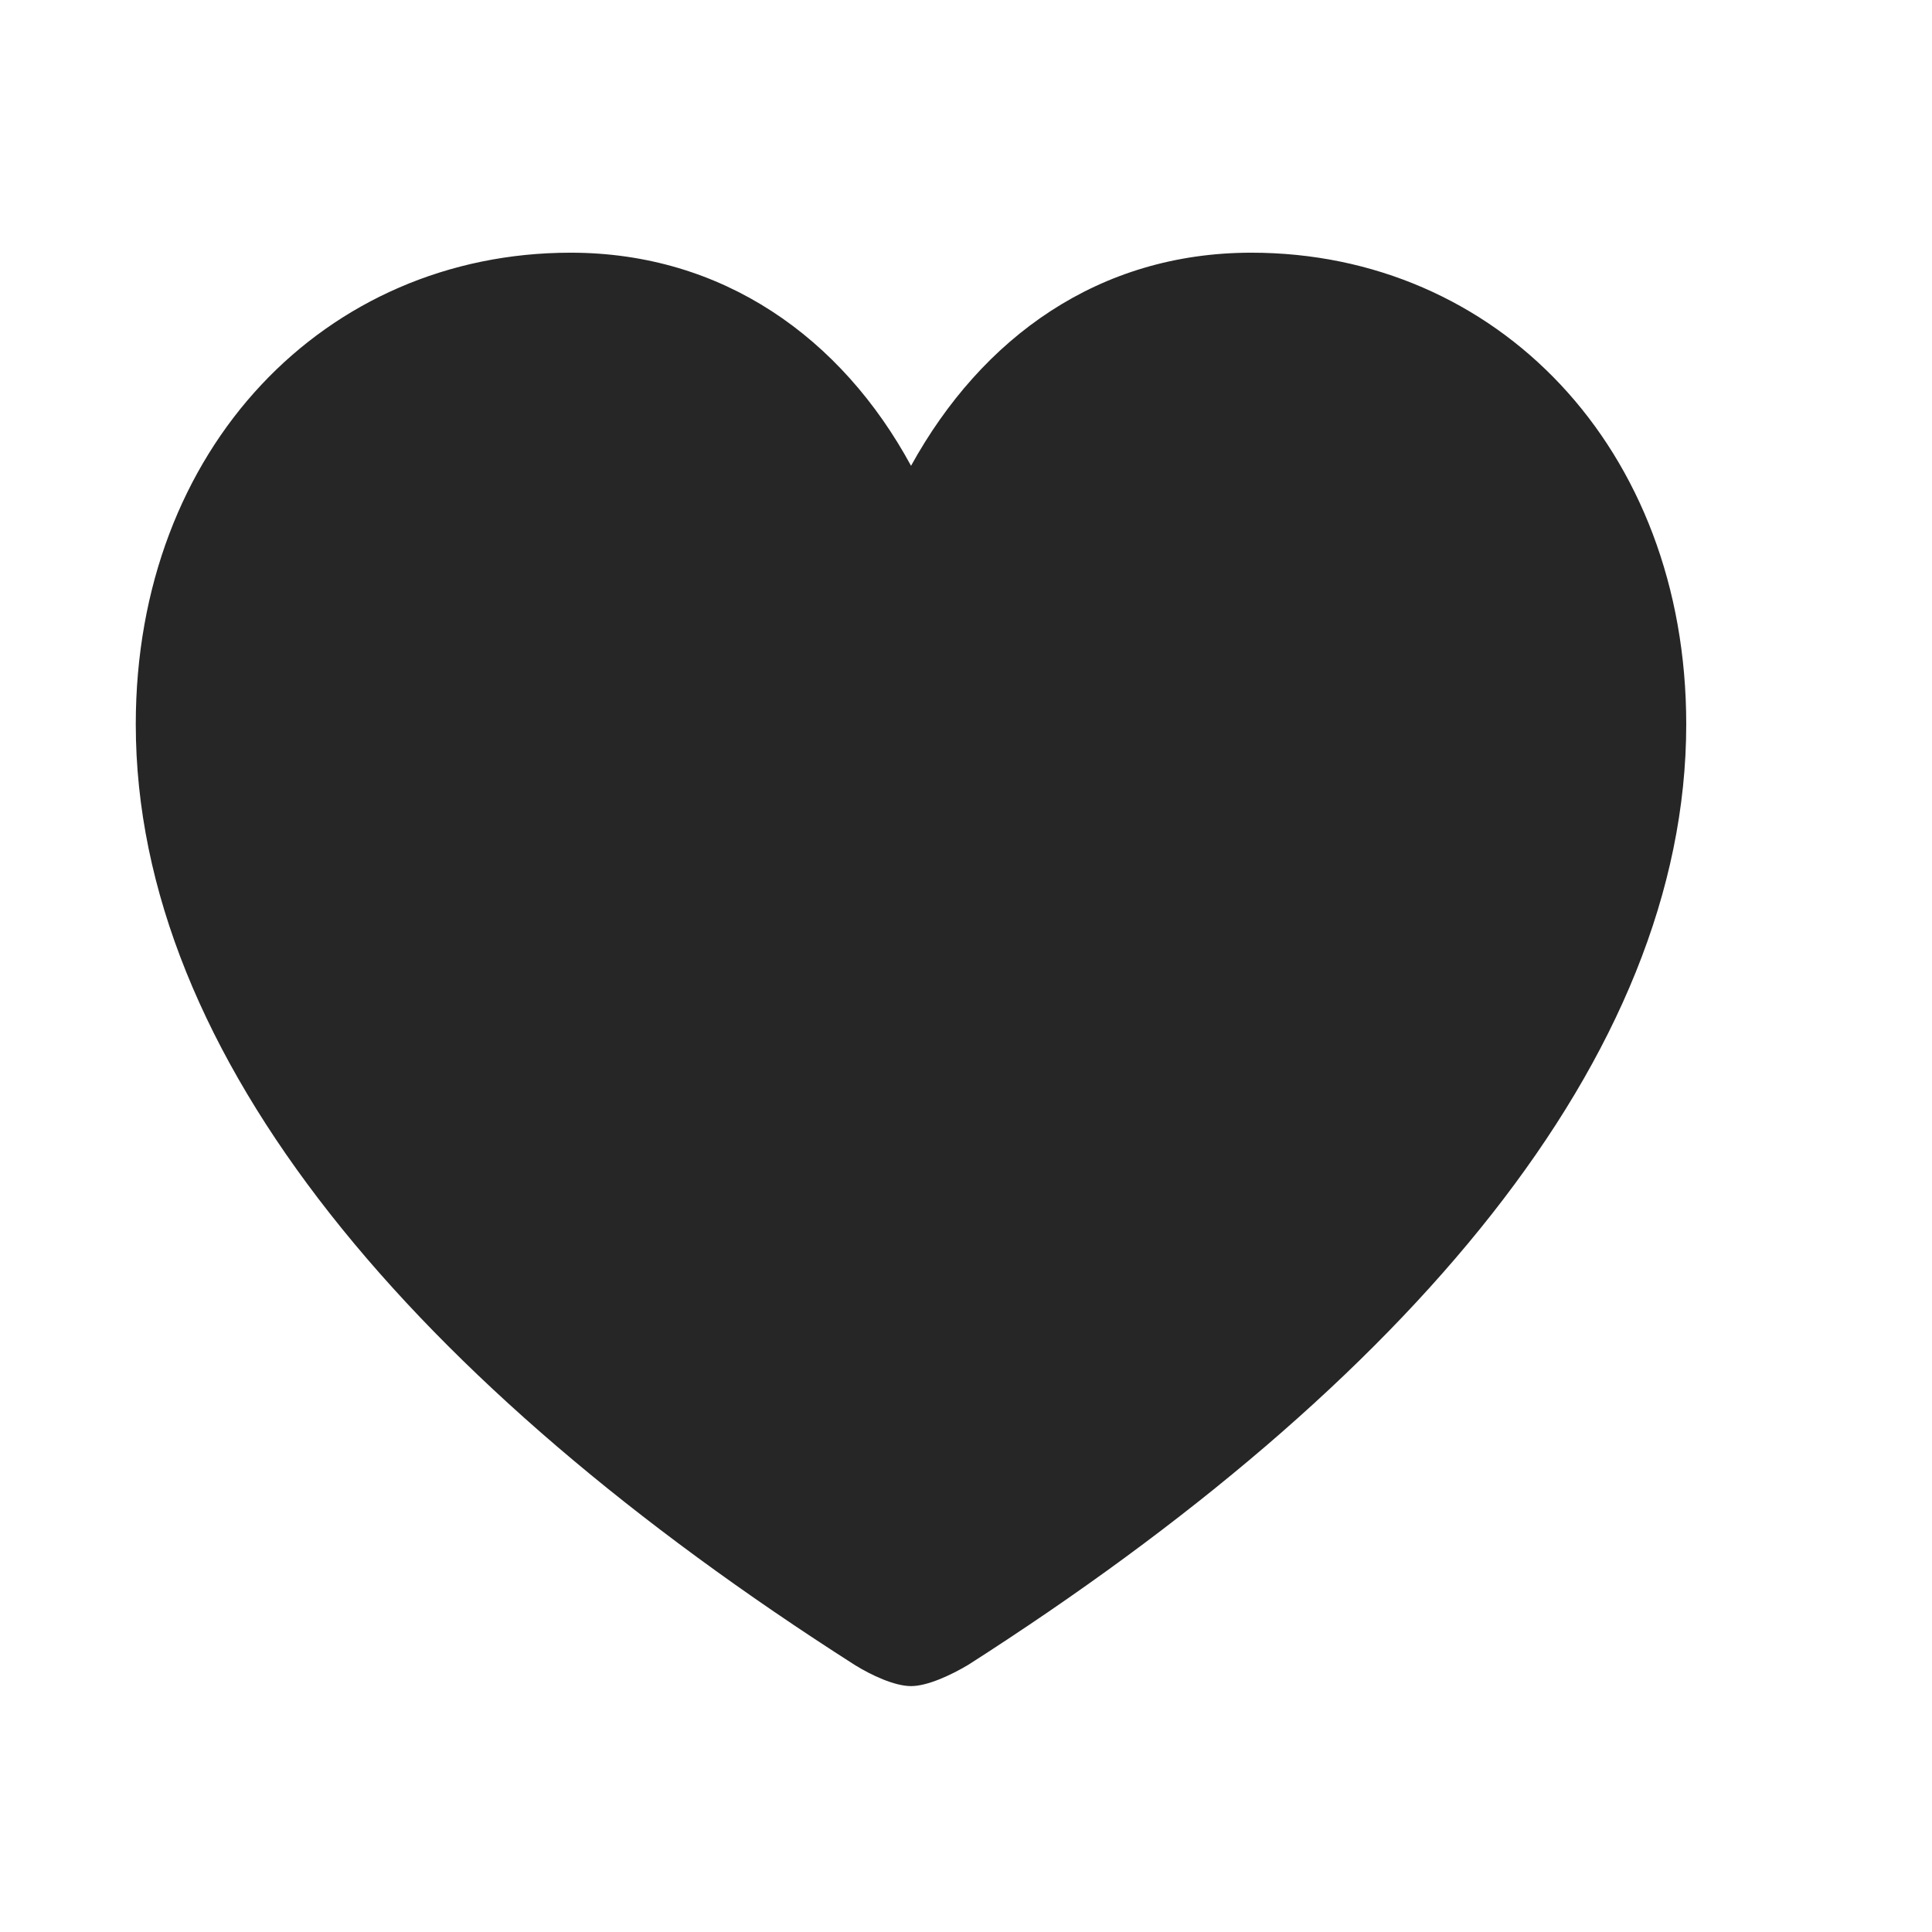 <svg width="29" height="29" viewBox="0 0 29 29" fill="currentColor" xmlns="http://www.w3.org/2000/svg">
<g clip-path="url(#clip0_2207_34367)">
<path d="M13.675 25.309C13.921 25.309 14.272 25.145 14.53 24.992C21.128 20.773 25.311 15.863 25.311 10.871C25.311 6.723 22.464 3.793 18.784 3.793C16.499 3.793 14.741 5.059 13.675 6.992C12.632 5.07 10.85 3.793 8.565 3.793C4.886 3.793 2.038 6.723 2.038 10.871C2.038 15.863 6.221 20.773 12.831 24.992C13.077 25.145 13.428 25.309 13.675 25.309Z" fill="currentColor" fill-opacity="0.85"/>
</g>
<defs>
<clipPath id="clip0_2207_34367">
<rect width="23.273" height="22.23" fill="currentColor" transform="translate(2.038 3.078)"/>
</clipPath>
</defs>
</svg>
